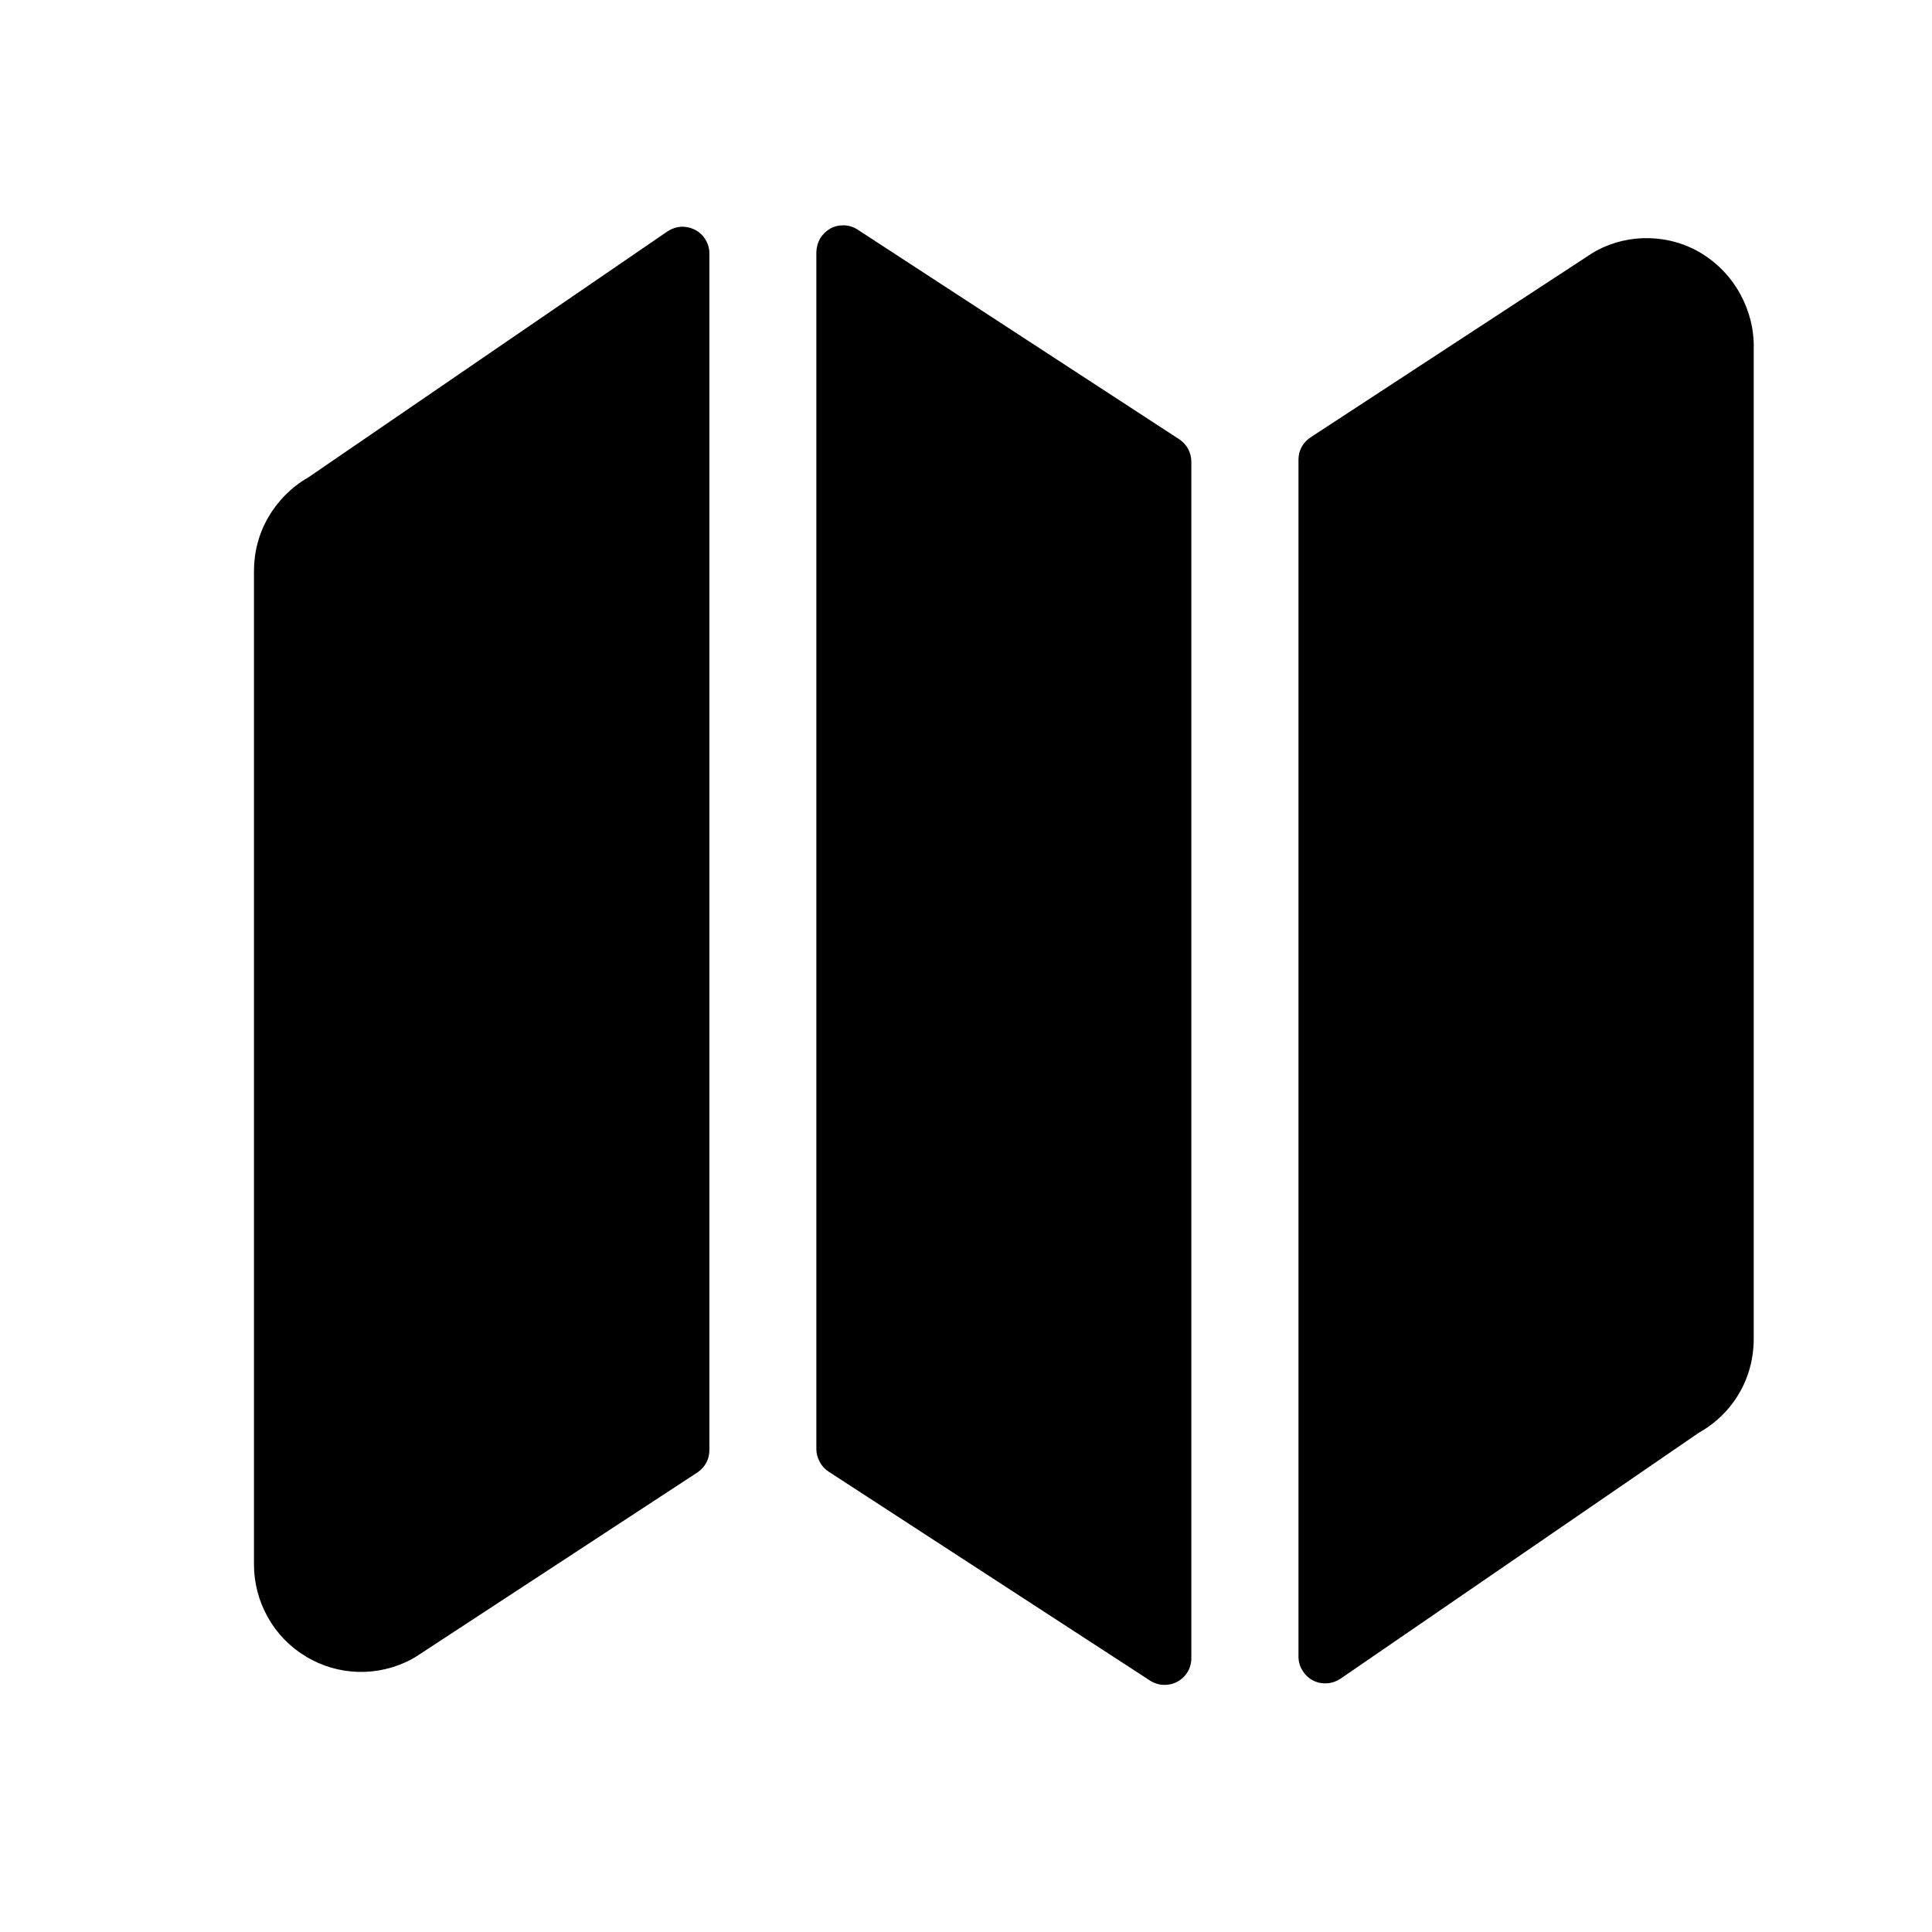 <svg width="11" height="11" viewBox="0 0 11 11" fill="none" xmlns="http://www.w3.org/2000/svg">
<path d="M1.754 2.719C1.661 2.772 1.583 2.85 1.529 2.943C1.474 3.036 1.446 3.143 1.446 3.251V8.907C1.446 9.012 1.473 9.116 1.525 9.208C1.576 9.3 1.651 9.377 1.741 9.431C1.831 9.486 1.934 9.516 2.039 9.519C2.145 9.522 2.249 9.497 2.342 9.448C2.35 9.443 2.358 9.439 2.366 9.434L3.97 8.384C3.991 8.37 4.009 8.351 4.021 8.329C4.033 8.307 4.039 8.282 4.039 8.256V1.444C4.039 1.416 4.032 1.389 4.017 1.365C4.003 1.341 3.983 1.322 3.958 1.309C3.933 1.296 3.906 1.29 3.878 1.291C3.85 1.293 3.824 1.302 3.801 1.317L1.754 2.719Z" fill="black"/>
<path d="M4.884 1.308C4.861 1.293 4.834 1.284 4.807 1.283C4.78 1.282 4.752 1.288 4.728 1.301C4.704 1.315 4.684 1.334 4.67 1.357C4.656 1.381 4.649 1.408 4.648 1.435V8.251C4.648 8.276 4.655 8.301 4.667 8.323C4.679 8.346 4.696 8.365 4.718 8.379L6.547 9.568C6.57 9.583 6.597 9.592 6.625 9.593C6.652 9.594 6.679 9.588 6.703 9.575C6.728 9.562 6.748 9.542 6.762 9.519C6.776 9.495 6.783 9.468 6.783 9.441V2.63C6.783 2.604 6.777 2.579 6.765 2.557C6.753 2.534 6.735 2.515 6.714 2.501L4.884 1.308Z" fill="black"/>
<path d="M9.69 1.444C9.601 1.389 9.498 1.359 9.392 1.356C9.287 1.353 9.183 1.377 9.09 1.427C9.082 1.432 9.074 1.436 9.066 1.441L7.462 2.49C7.441 2.504 7.423 2.523 7.411 2.545C7.399 2.567 7.393 2.592 7.393 2.618V9.431C7.393 9.459 7.4 9.486 7.415 9.51C7.429 9.534 7.45 9.554 7.474 9.567C7.499 9.58 7.526 9.586 7.554 9.584C7.582 9.583 7.609 9.573 7.632 9.558L9.673 8.157C9.768 8.104 9.847 8.027 9.902 7.933C9.957 7.839 9.985 7.733 9.985 7.624V1.982C9.987 1.874 9.96 1.769 9.908 1.674C9.857 1.58 9.782 1.501 9.69 1.444Z" fill="black"/>
</svg>
